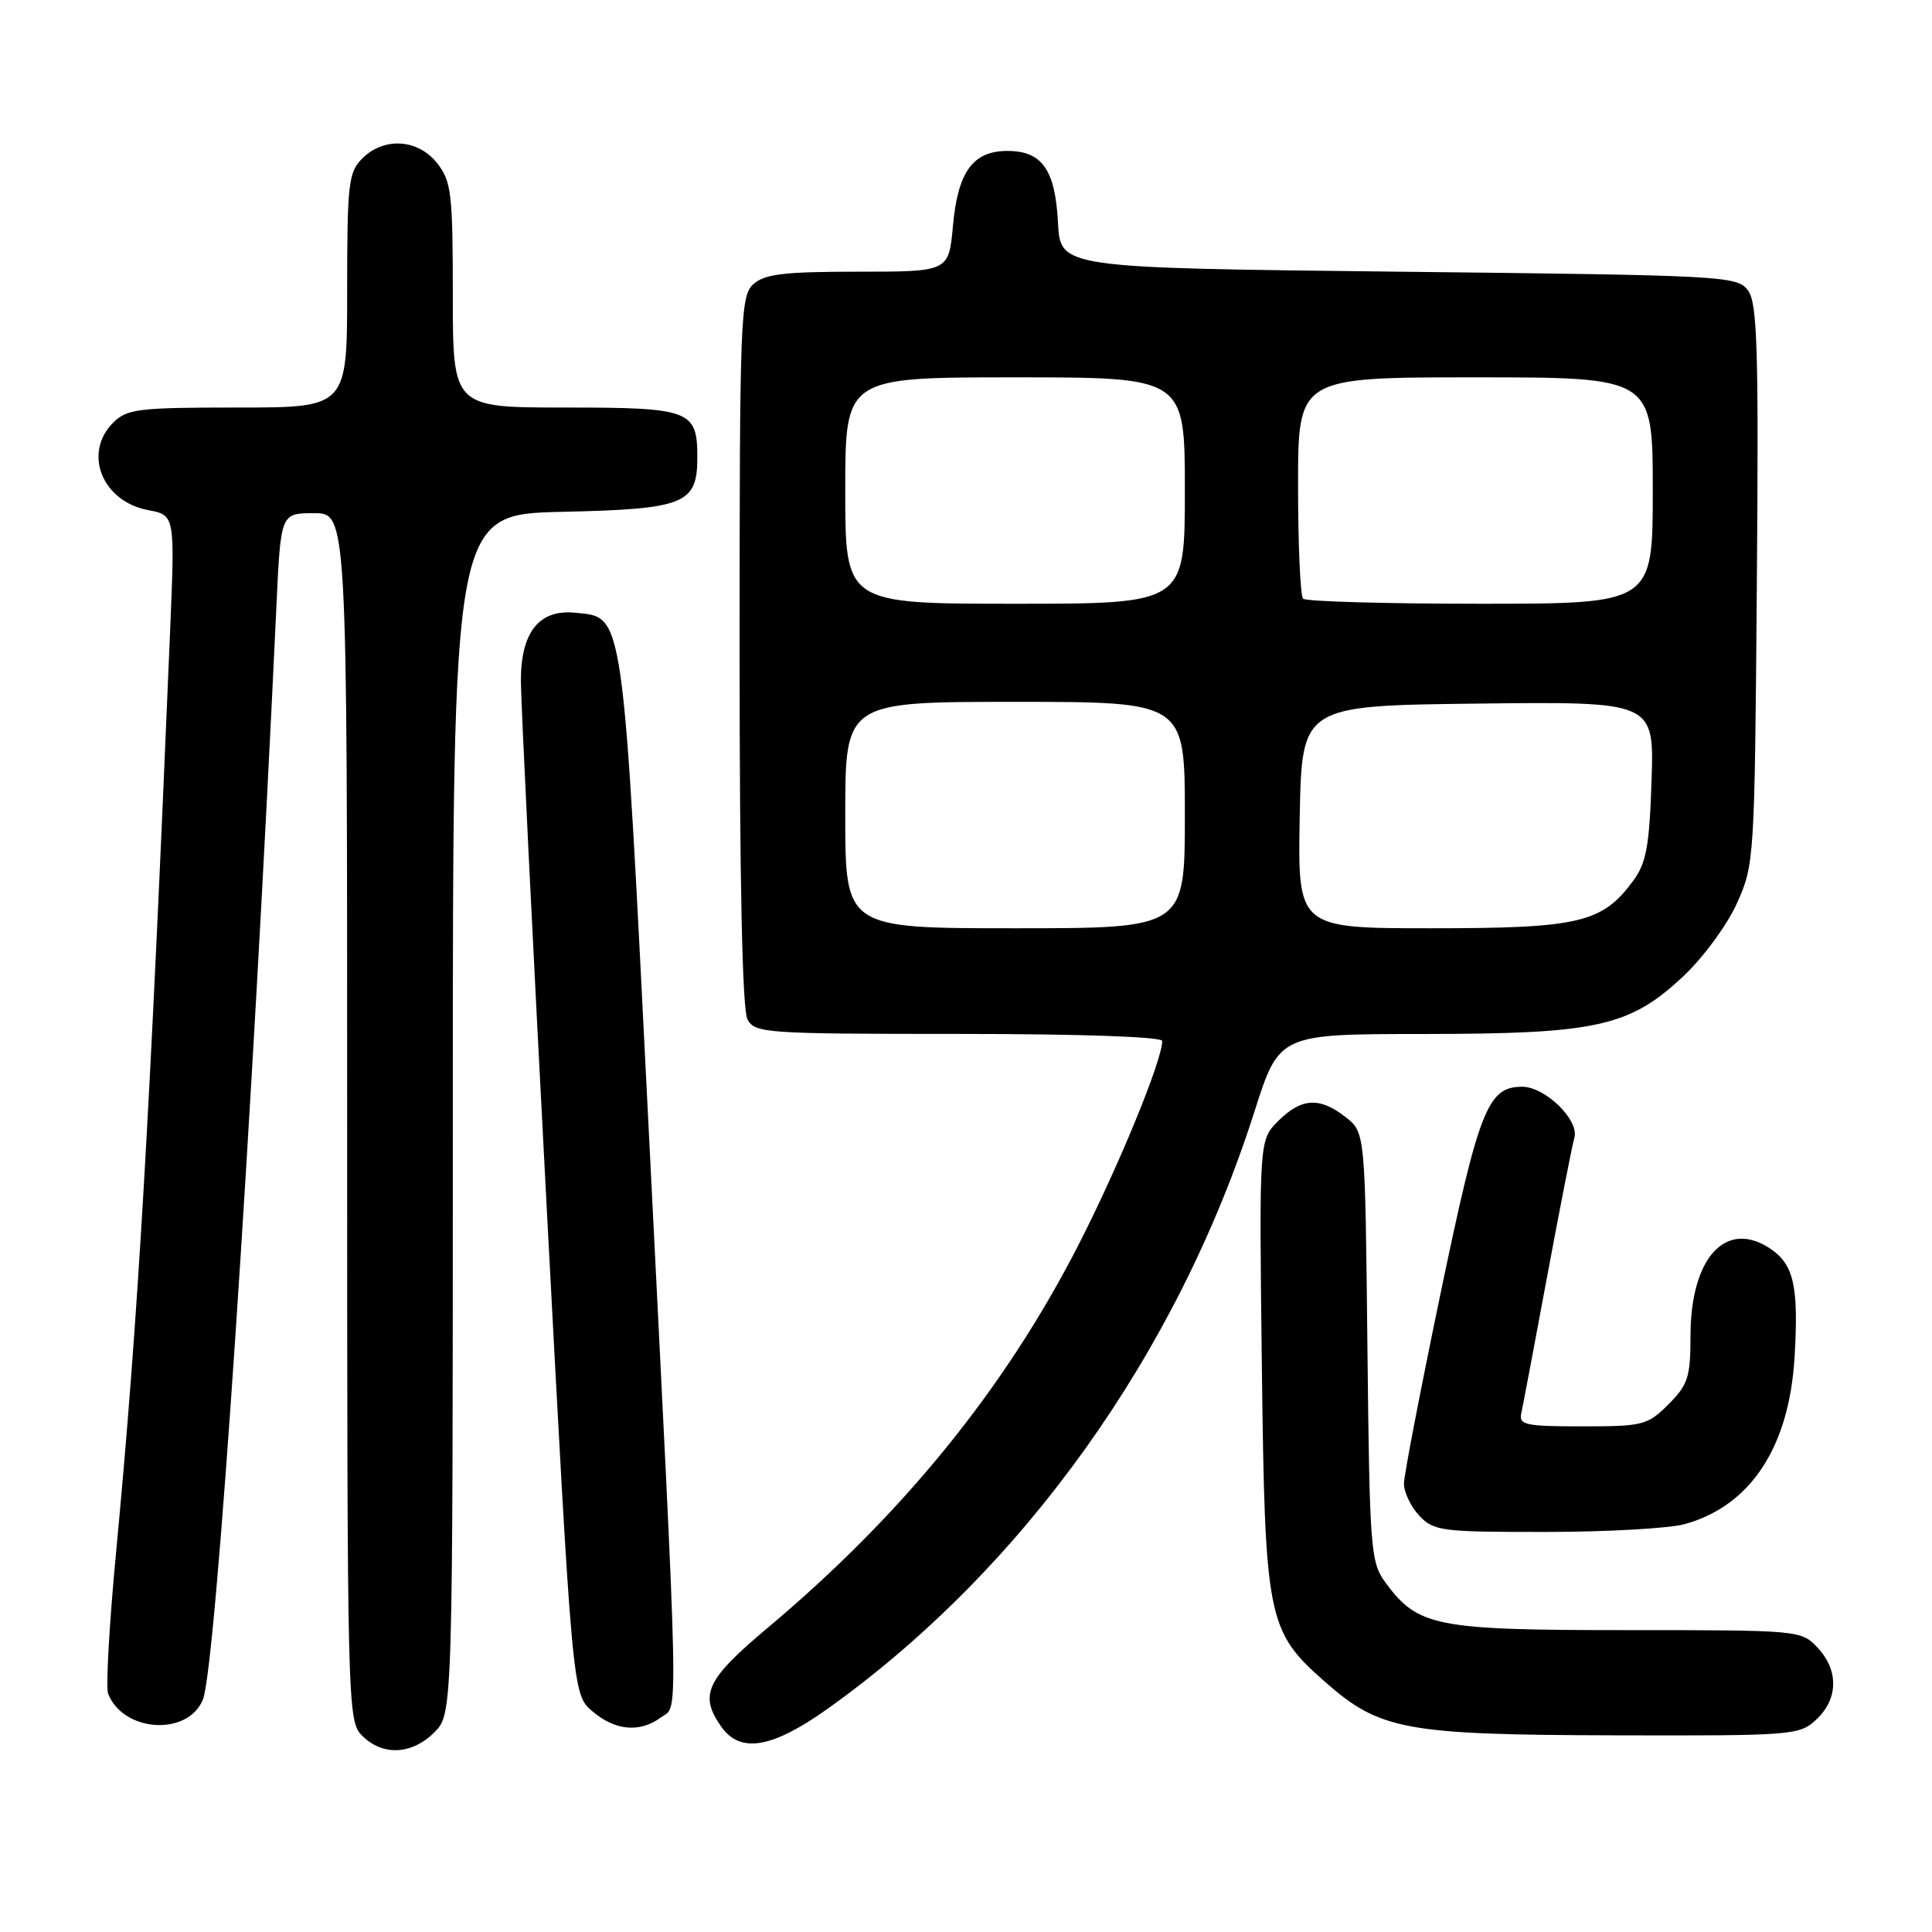 <?xml version="1.0" encoding="UTF-8" standalone="no"?>
<!DOCTYPE svg PUBLIC "-//W3C//DTD SVG 1.1//EN" "http://www.w3.org/Graphics/SVG/1.1/DTD/svg11.dtd" >
<svg xmlns="http://www.w3.org/2000/svg" xmlns:xlink="http://www.w3.org/1999/xlink" version="1.1" viewBox="0 0 256 256">
 <g >
 <path fill="currentColor"
d=" M 57.55 229.55 C 60.00 227.09 60.00 227.09 60.00 147.62 C 60.00 68.15 60.00 68.15 74.47 67.82 C 90.74 67.46 92.40 66.79 92.40 60.61 C 92.40 54.35 91.48 54.00 74.88 54.00 C 60.00 54.00 60.00 54.00 60.00 39.13 C 60.00 25.61 59.81 24.03 57.93 21.63 C 55.39 18.41 50.88 18.12 48.00 21.00 C 46.17 22.83 46.00 24.33 46.00 38.50 C 46.00 54.00 46.00 54.00 31.50 54.00 C 18.33 54.00 16.82 54.18 15.00 56.00 C 10.97 60.03 13.52 66.44 19.62 67.59 C 23.18 68.26 23.18 68.26 22.55 83.38 C 19.84 148.39 18.29 174.97 15.38 205.71 C 14.48 215.17 14.01 223.58 14.32 224.40 C 16.30 229.55 24.91 230.09 26.89 225.19 C 28.59 221.00 33.42 149.09 36.63 80.25 C 37.20 68.00 37.20 68.00 41.60 68.00 C 46.00 68.00 46.00 68.00 46.00 148.00 C 46.00 226.67 46.03 228.03 48.00 230.00 C 50.70 232.70 54.57 232.52 57.55 229.55 Z  M 109.72 226.38 C 135.57 207.93 156.02 179.31 166.23 147.26 C 169.50 137.02 169.50 137.02 188.57 137.01 C 211.57 137.00 215.91 136.04 223.02 129.39 C 225.65 126.92 228.84 122.60 230.14 119.71 C 232.46 114.58 232.50 113.92 232.79 77.50 C 233.04 46.28 232.86 40.19 231.63 38.50 C 230.21 36.56 228.71 36.48 185.33 36.00 C 140.50 35.50 140.50 35.50 140.19 29.52 C 139.83 22.49 138.08 20.00 133.50 20.00 C 128.92 20.00 126.92 22.74 126.27 29.93 C 125.72 36.00 125.72 36.00 113.69 36.00 C 103.90 36.00 101.32 36.31 99.83 37.65 C 98.11 39.21 98.00 42.04 98.00 86.22 C 98.00 116.65 98.36 133.81 99.04 135.07 C 100.02 136.90 101.40 137.00 127.04 137.00 C 143.21 137.00 154.00 137.38 154.00 137.94 C 154.00 140.52 148.13 154.78 142.82 165.12 C 133.06 184.12 119.61 200.67 101.75 215.67 C 93.56 222.54 92.61 224.57 95.56 228.78 C 98.08 232.38 102.31 231.67 109.72 226.38 Z  M 240.69 227.83 C 243.59 225.10 243.65 221.32 240.83 218.31 C 238.67 216.02 238.40 216.00 215.58 216.00 C 190.20 216.00 187.87 215.54 183.57 209.68 C 181.61 207.01 181.48 205.35 181.19 178.46 C 180.89 150.06 180.89 150.06 178.31 148.03 C 174.88 145.33 172.44 145.47 169.38 148.53 C 166.84 151.06 166.84 151.06 167.20 180.78 C 167.61 214.63 167.90 216.10 175.58 222.86 C 182.84 229.25 186.17 229.87 213.94 229.94 C 237.69 230.00 238.44 229.94 240.69 227.83 Z  M 87.56 227.58 C 89.94 225.83 90.04 231.05 85.95 149.50 C 82.47 80.09 82.72 81.84 76.21 81.19 C 71.43 80.71 69.00 83.78 69.02 90.25 C 69.03 93.14 70.57 124.52 72.44 159.99 C 75.85 224.48 75.85 224.48 78.48 226.74 C 81.50 229.33 84.76 229.63 87.56 227.58 Z  M 223.22 201.96 C 231.97 199.53 237.08 191.76 237.79 179.82 C 238.35 170.39 237.69 167.50 234.49 165.40 C 228.64 161.57 224.00 166.71 224.00 177.03 C 224.00 182.47 223.67 183.48 221.08 186.08 C 218.31 188.85 217.71 189.00 209.67 189.00 C 202.11 189.00 201.23 188.81 201.58 187.25 C 201.79 186.29 203.35 178.07 205.03 169.00 C 206.72 159.93 208.33 151.72 208.61 150.77 C 209.30 148.45 204.76 144.00 201.70 144.00 C 197.14 144.00 195.99 146.91 190.92 171.20 C 188.25 184.01 186.05 195.43 186.03 196.56 C 186.02 197.70 186.92 199.61 188.04 200.81 C 189.96 202.87 190.94 203.00 204.79 202.99 C 212.88 202.99 221.17 202.52 223.22 201.96 Z  M 112.00 108.00 C 112.00 93.00 112.00 93.00 134.50 93.00 C 157.00 93.00 157.00 93.00 157.00 108.00 C 157.00 123.00 157.00 123.00 134.50 123.00 C 112.00 123.00 112.00 123.00 112.00 108.00 Z  M 172.22 108.25 C 172.50 93.50 172.50 93.50 195.84 93.23 C 219.18 92.96 219.18 92.96 218.84 103.41 C 218.56 112.06 218.14 114.35 216.43 116.68 C 212.31 122.28 209.30 123.00 189.72 123.00 C 171.95 123.00 171.95 123.00 172.22 108.25 Z  M 112.00 65.00 C 112.00 50.00 112.00 50.00 134.50 50.00 C 157.00 50.00 157.00 50.00 157.00 65.00 C 157.00 80.00 157.00 80.00 134.50 80.00 C 112.00 80.00 112.00 80.00 112.00 65.00 Z  M 172.67 79.33 C 172.30 78.97 172.00 72.22 172.00 64.33 C 172.00 50.00 172.00 50.00 195.50 50.00 C 219.00 50.00 219.00 50.00 219.00 65.00 C 219.00 80.00 219.00 80.00 196.17 80.00 C 183.61 80.00 173.03 79.70 172.67 79.33 Z "/>
</g>
</svg>